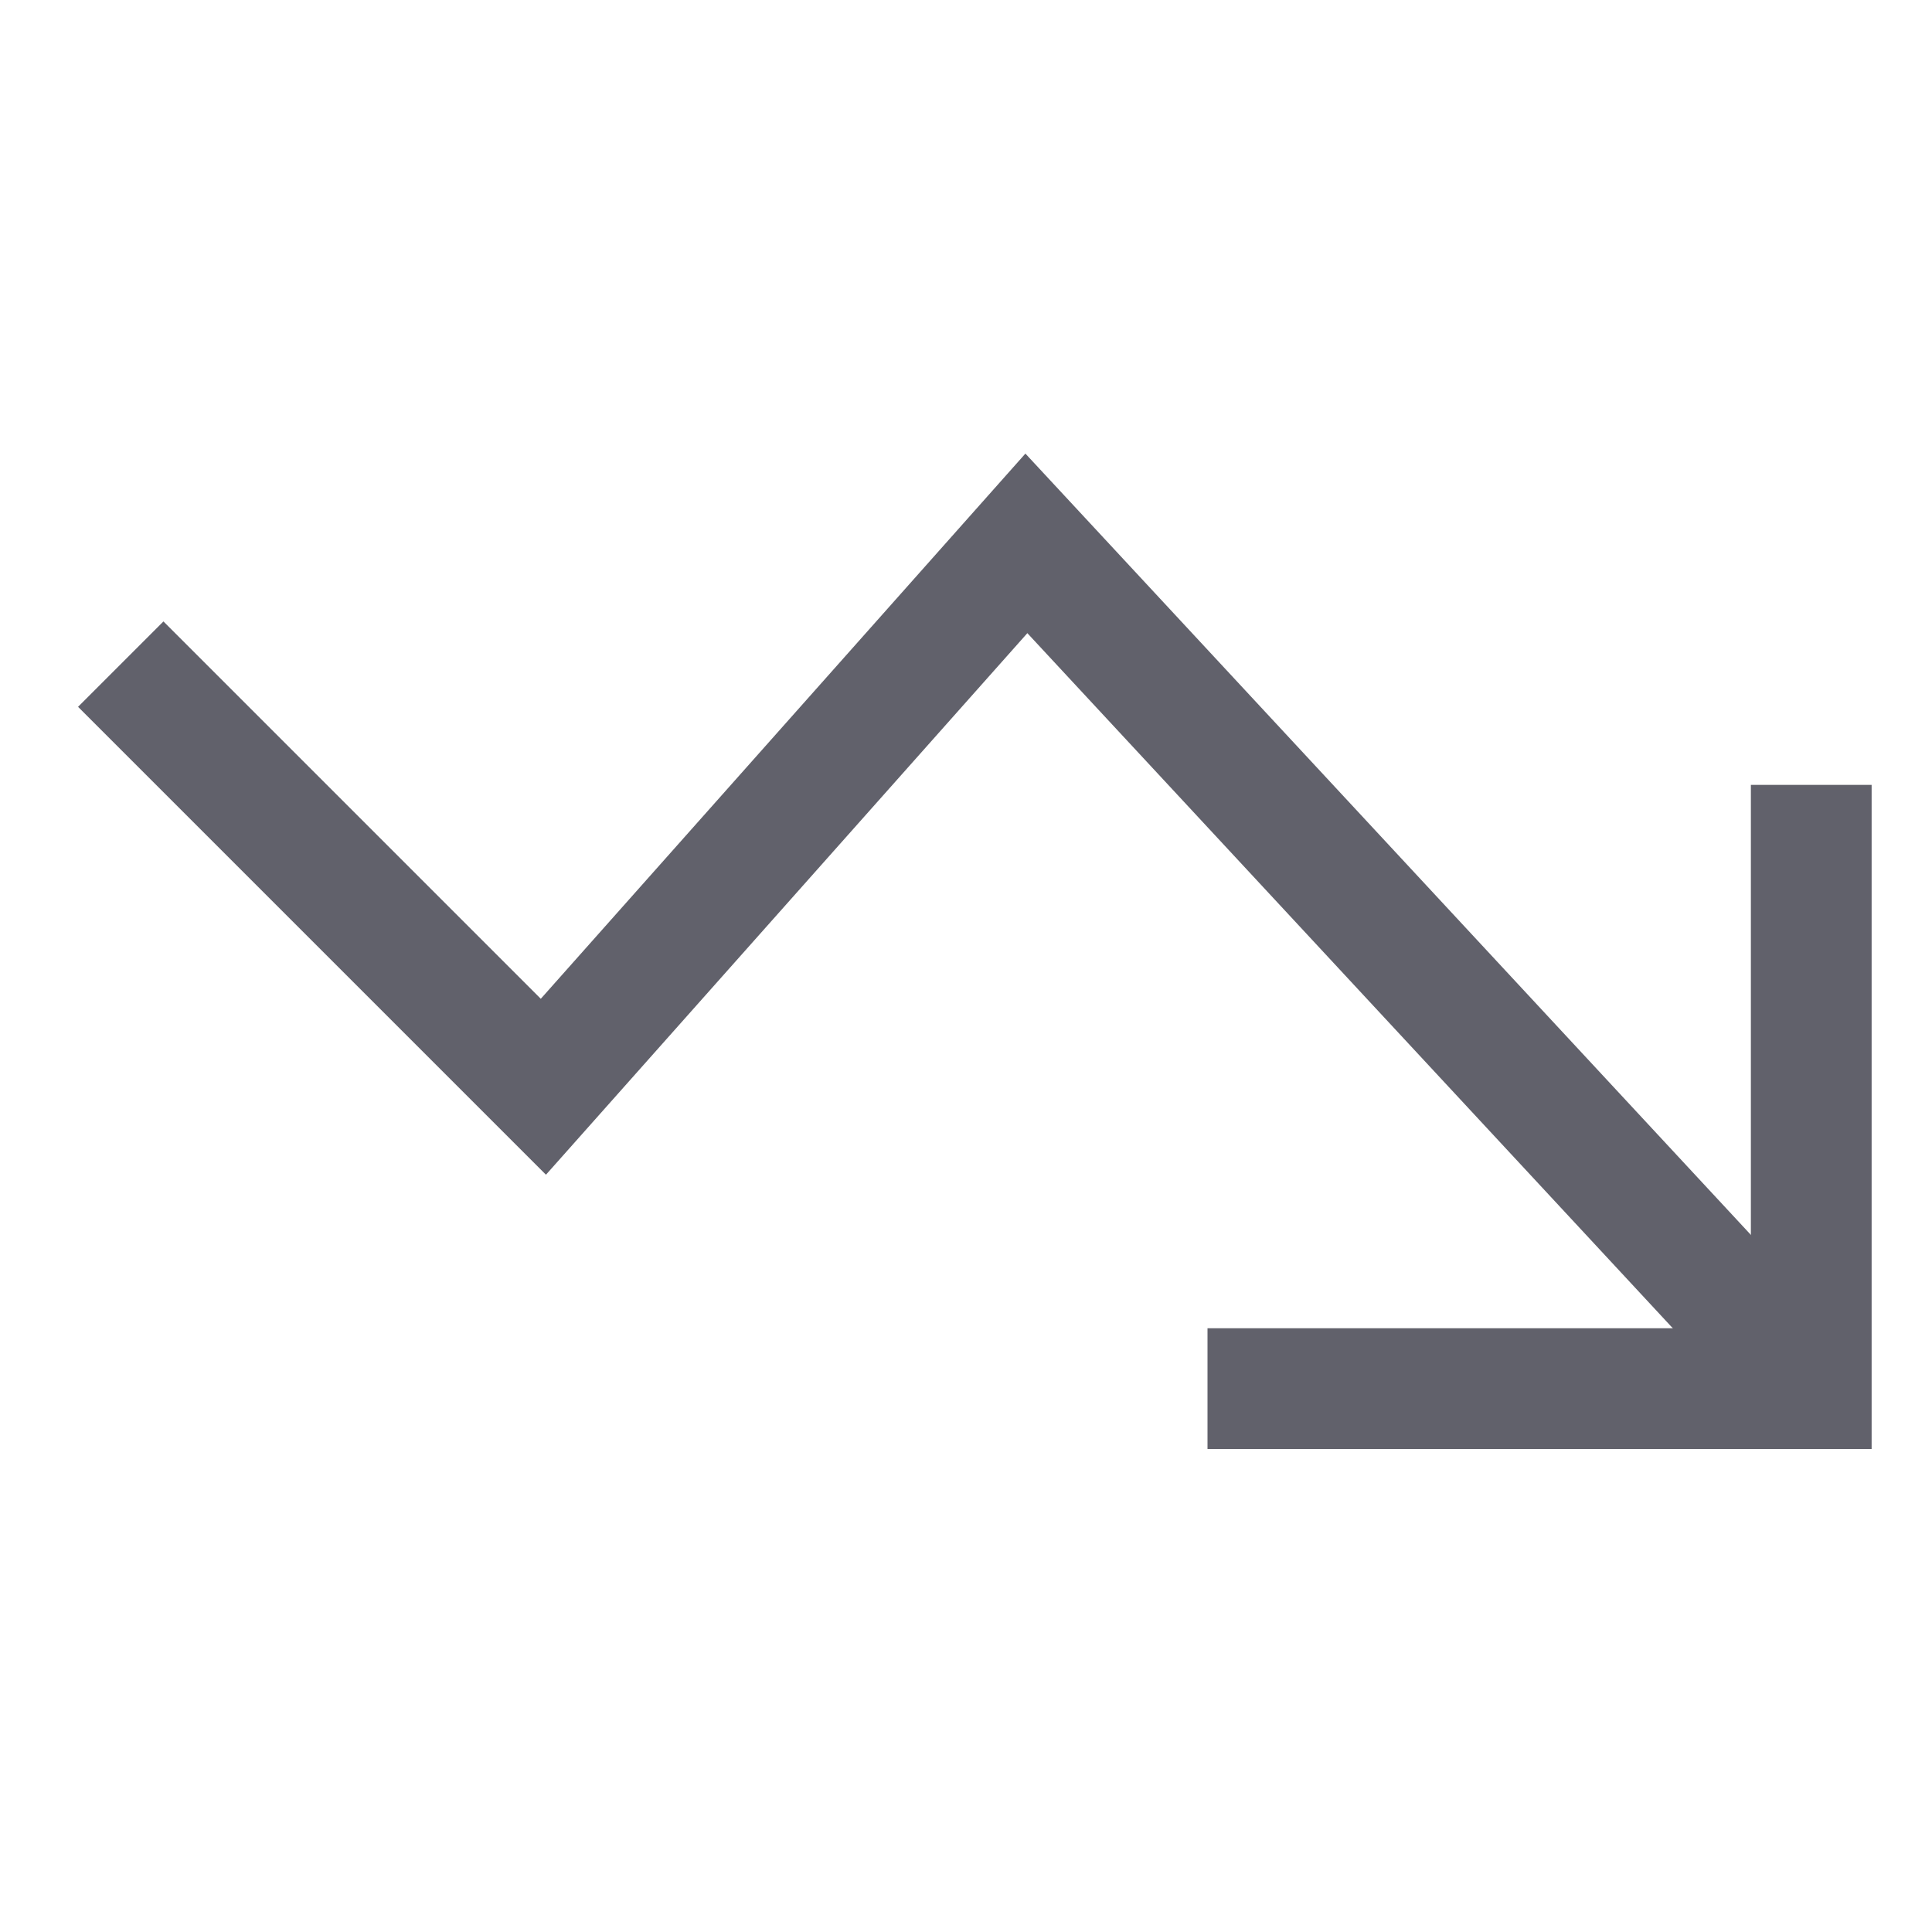<svg xmlns="http://www.w3.org/2000/svg" height="24" width="24" viewBox="0 0 32 32"><polyline data-cap="butt" data-color="color-2" fill="none" stroke="#61616b" stroke-width="2" points="30,23 17,9 9,18 2,11 "></polyline> <polyline fill="none" stroke="#61616b" stroke-width="2" points="20,23 30,23 30,13 "></polyline></svg>